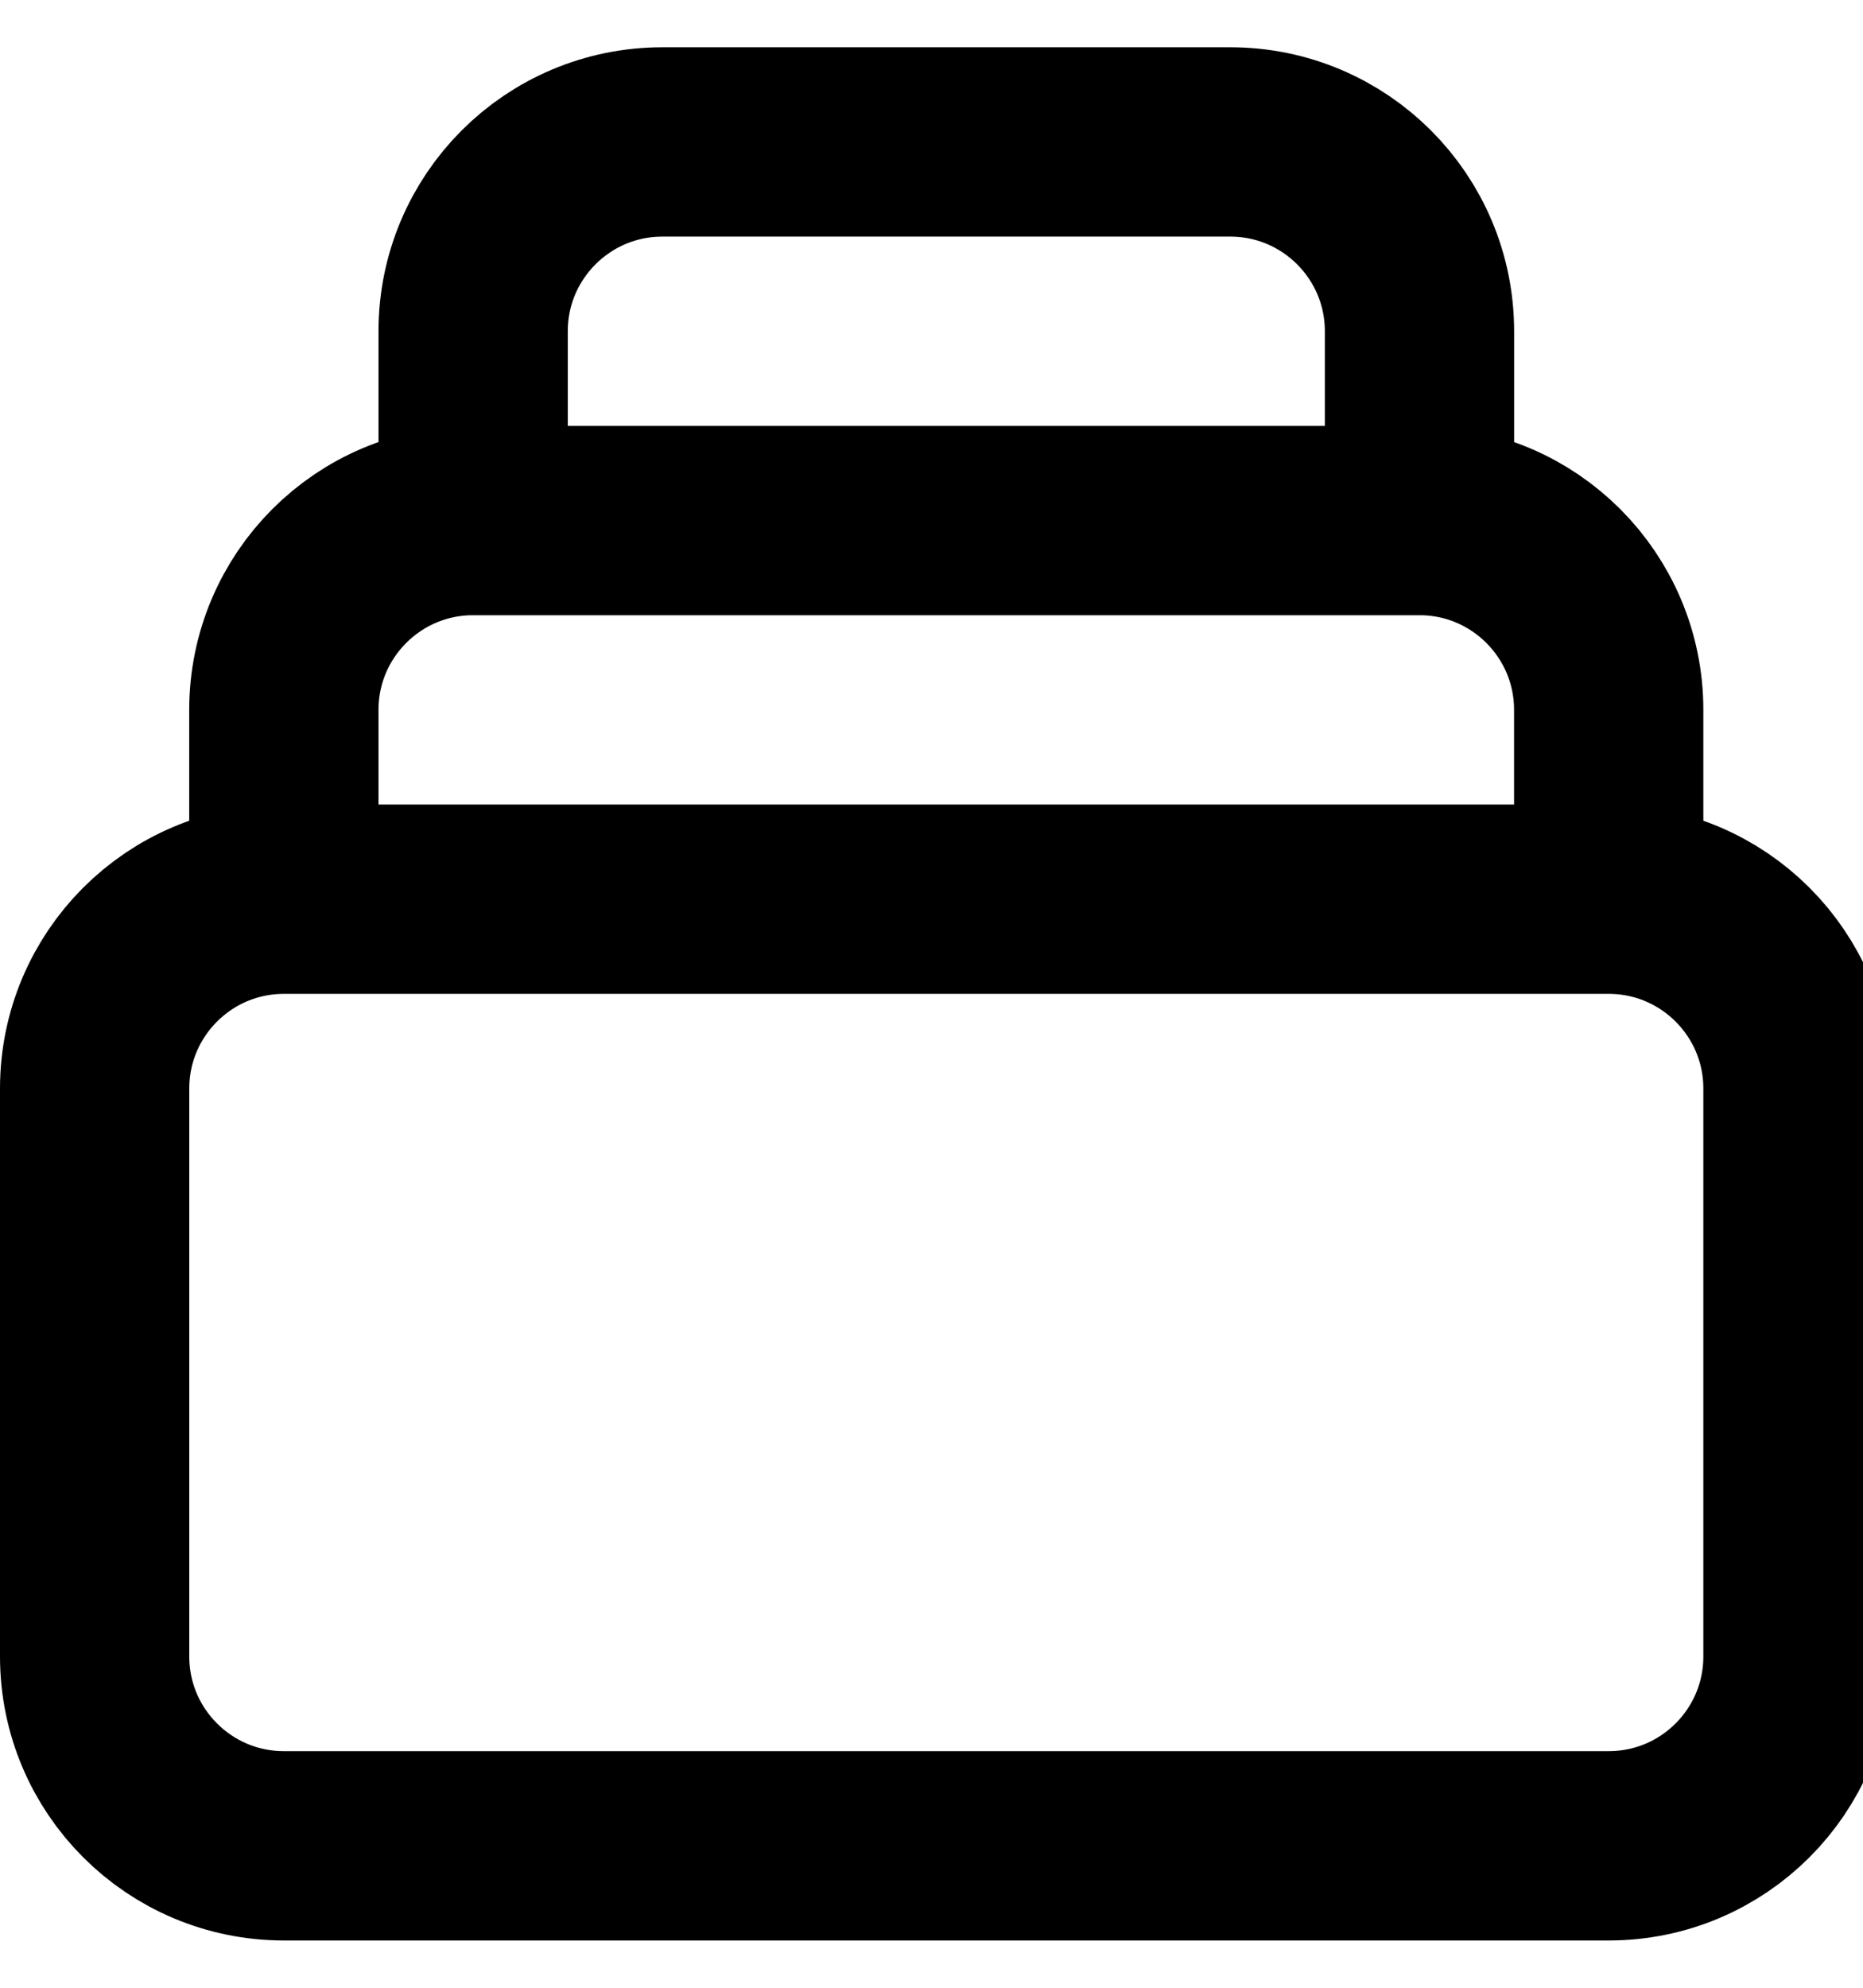 <!-- Generated by IcoMoon.io -->
<svg version="1.1" xmlns="http://www.w3.org/2000/svg" width="30" height="32" viewBox="0 0 30 32">
<title>collection</title>
<path fill="none" stroke-linejoin="round" stroke-linecap="round" stroke-miterlimit="4" stroke-width="3.048" stroke="#000" d="M25.905 14.476h-21.333M25.905 14.476c1.683 0 3.048 1.364 3.048 3.048v9.143c0 1.683-1.364 3.048-3.048 3.048h-21.333c-1.683 0-3.048-1.364-3.048-3.048v-9.143c0-1.683 1.364-3.048 3.048-3.048M25.905 14.476v-3.048c0-1.683-1.364-3.048-3.048-3.048M4.571 14.476v-3.048c0-1.683 1.364-3.048 3.048-3.048M7.619 8.381v-3.048c0-1.683 1.364-3.048 3.048-3.048h9.143c1.683 0 3.048 1.364 3.048 3.048v3.048M7.619 8.381h15.238"></path>
</svg>
